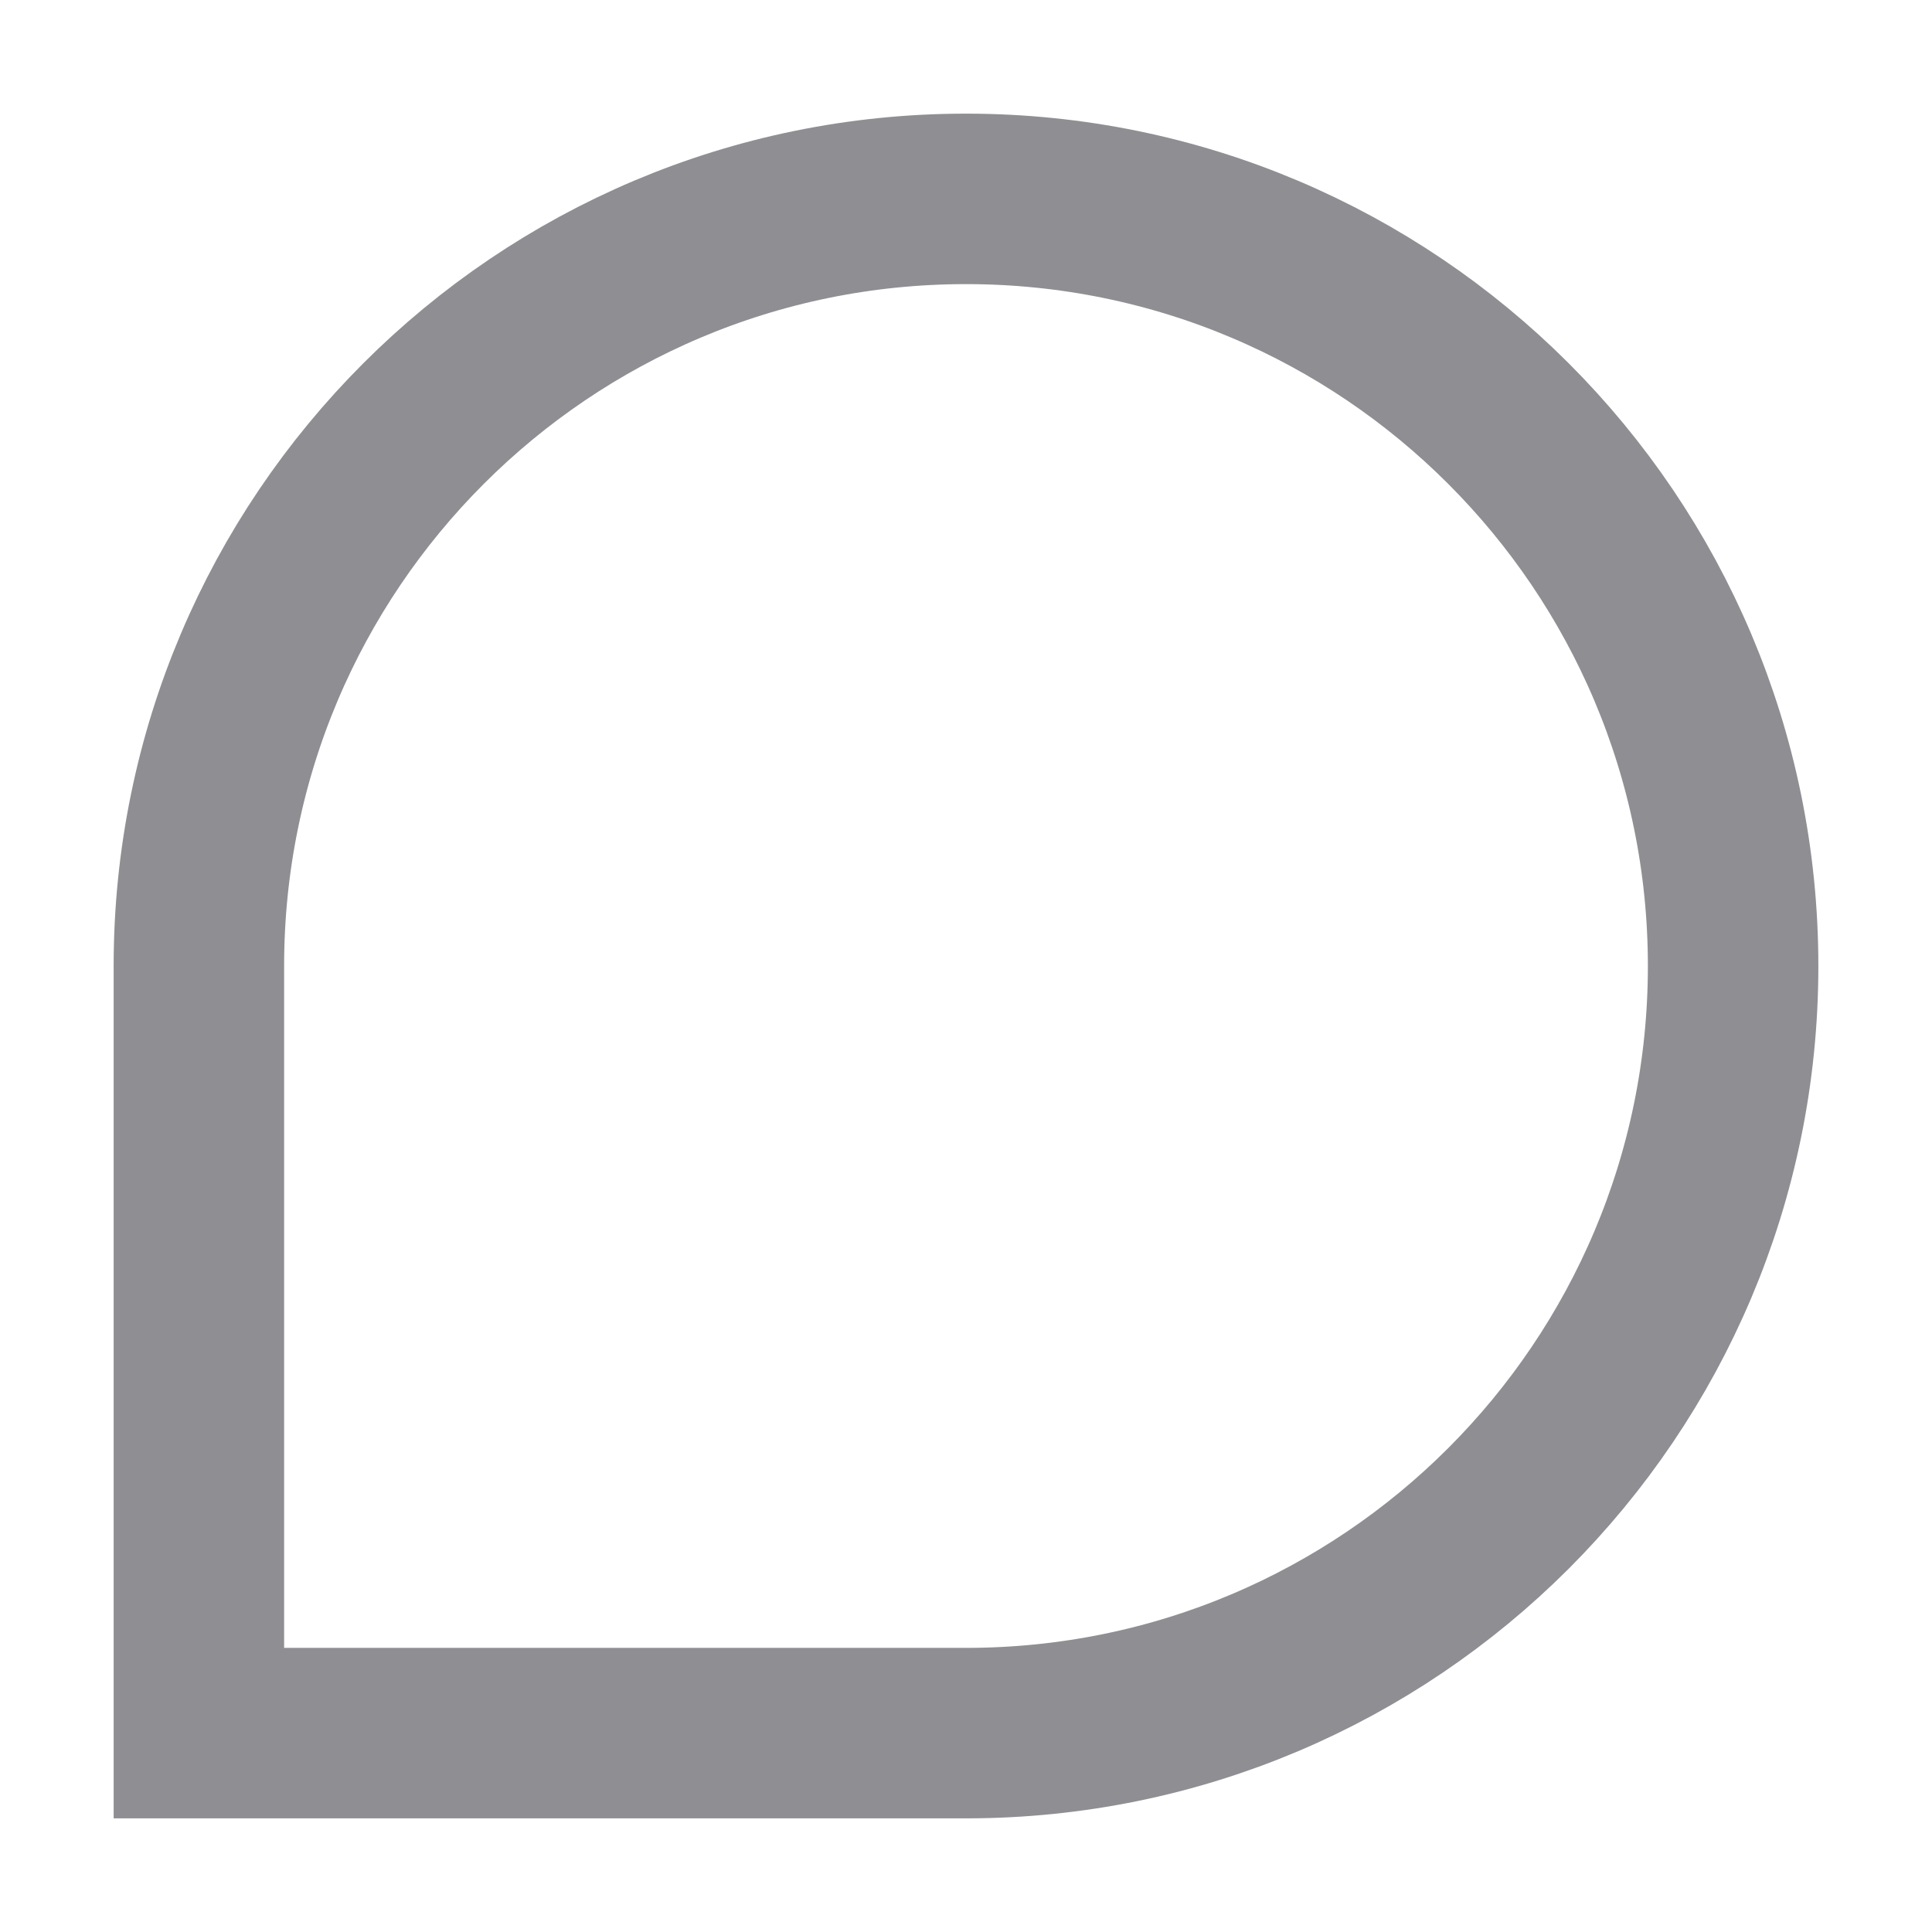 <svg width="17" height="17" viewBox="0 0 17 17" fill="none" xmlns="http://www.w3.org/2000/svg">
<path d="M15.25 8.5C15.25 12.228 12.228 15.25 8.5 15.25L1.75 15.25L1.75 8.5C1.75 4.772 4.772 1.75 8.5 1.75C12.228 1.75 15.25 4.772 15.25 8.5Z" stroke="#8E8E93" stroke-width="1.5"/>
</svg>
